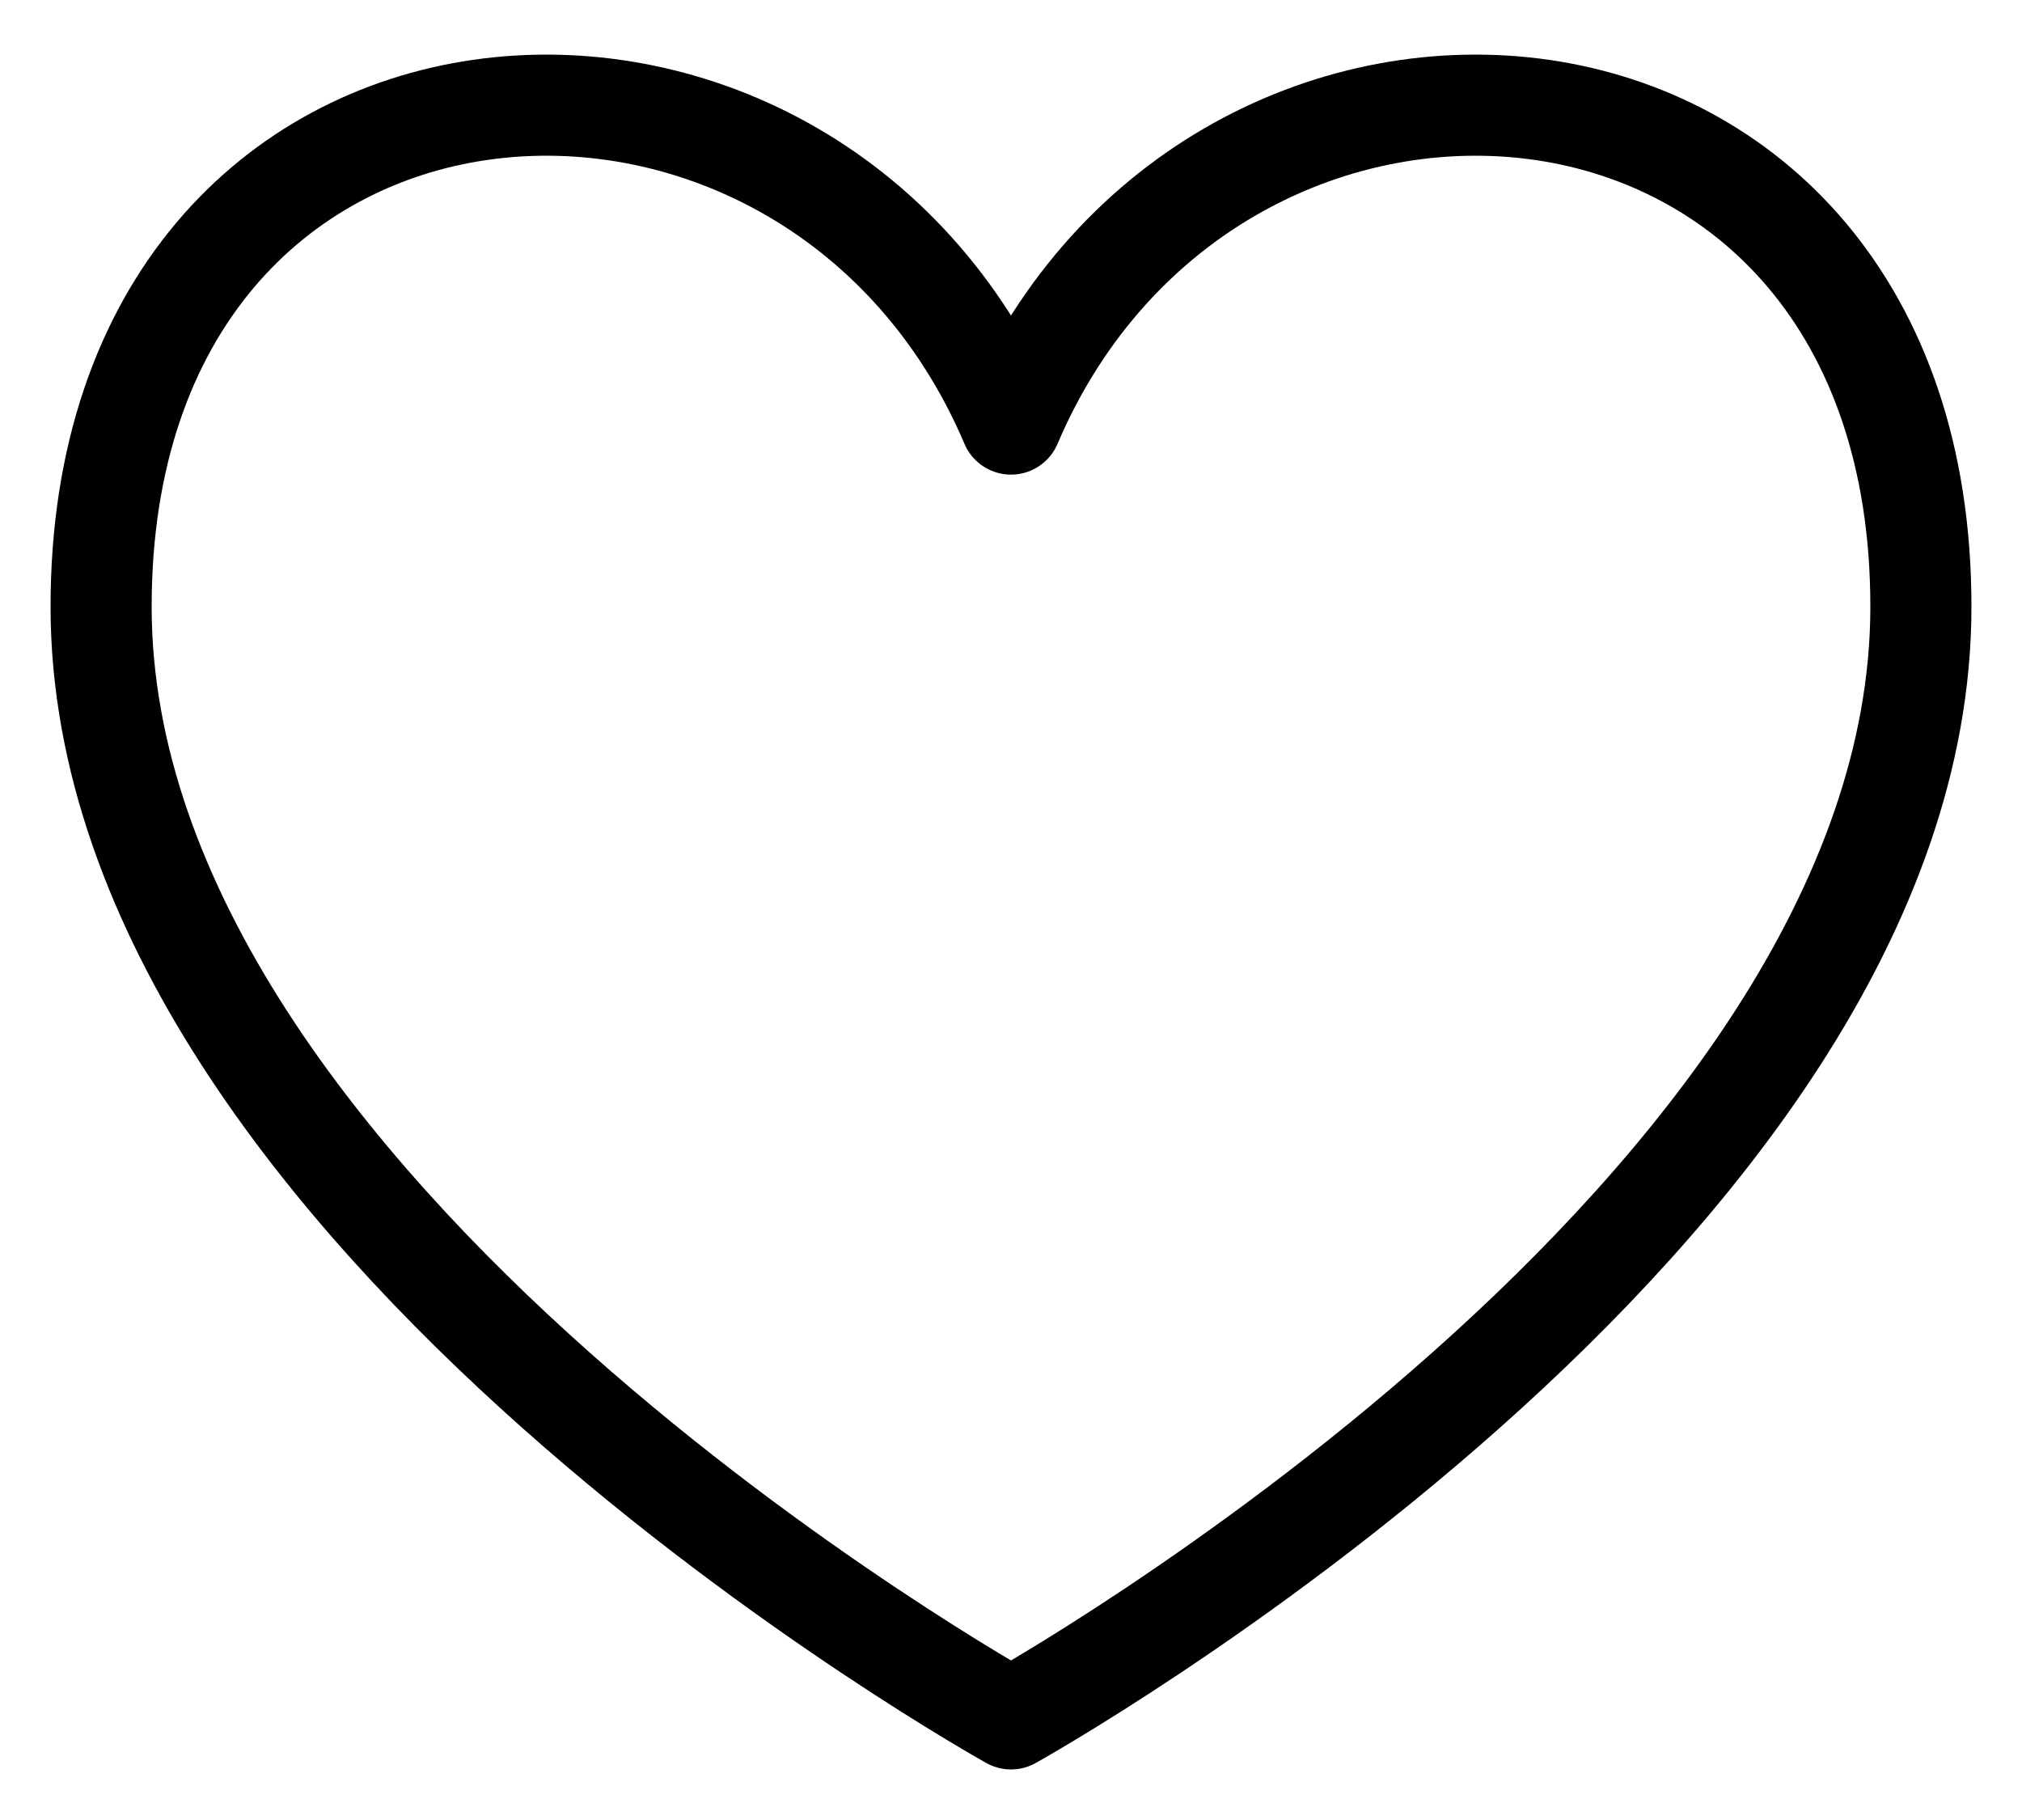 <svg width="20" height="18" viewBox="0 0 20 18" fill="none" xmlns="http://www.w3.org/2000/svg">
<path d="M10 4.194C8 -0.5 1 -0 1 6C1 12 10 17 10 17C10 17 19 12 19 6C19 -0 12 -0.5 10 4.194Z" stroke="currentColor" stroke-linecap="round" stroke-linejoin="round"/>
</svg>
